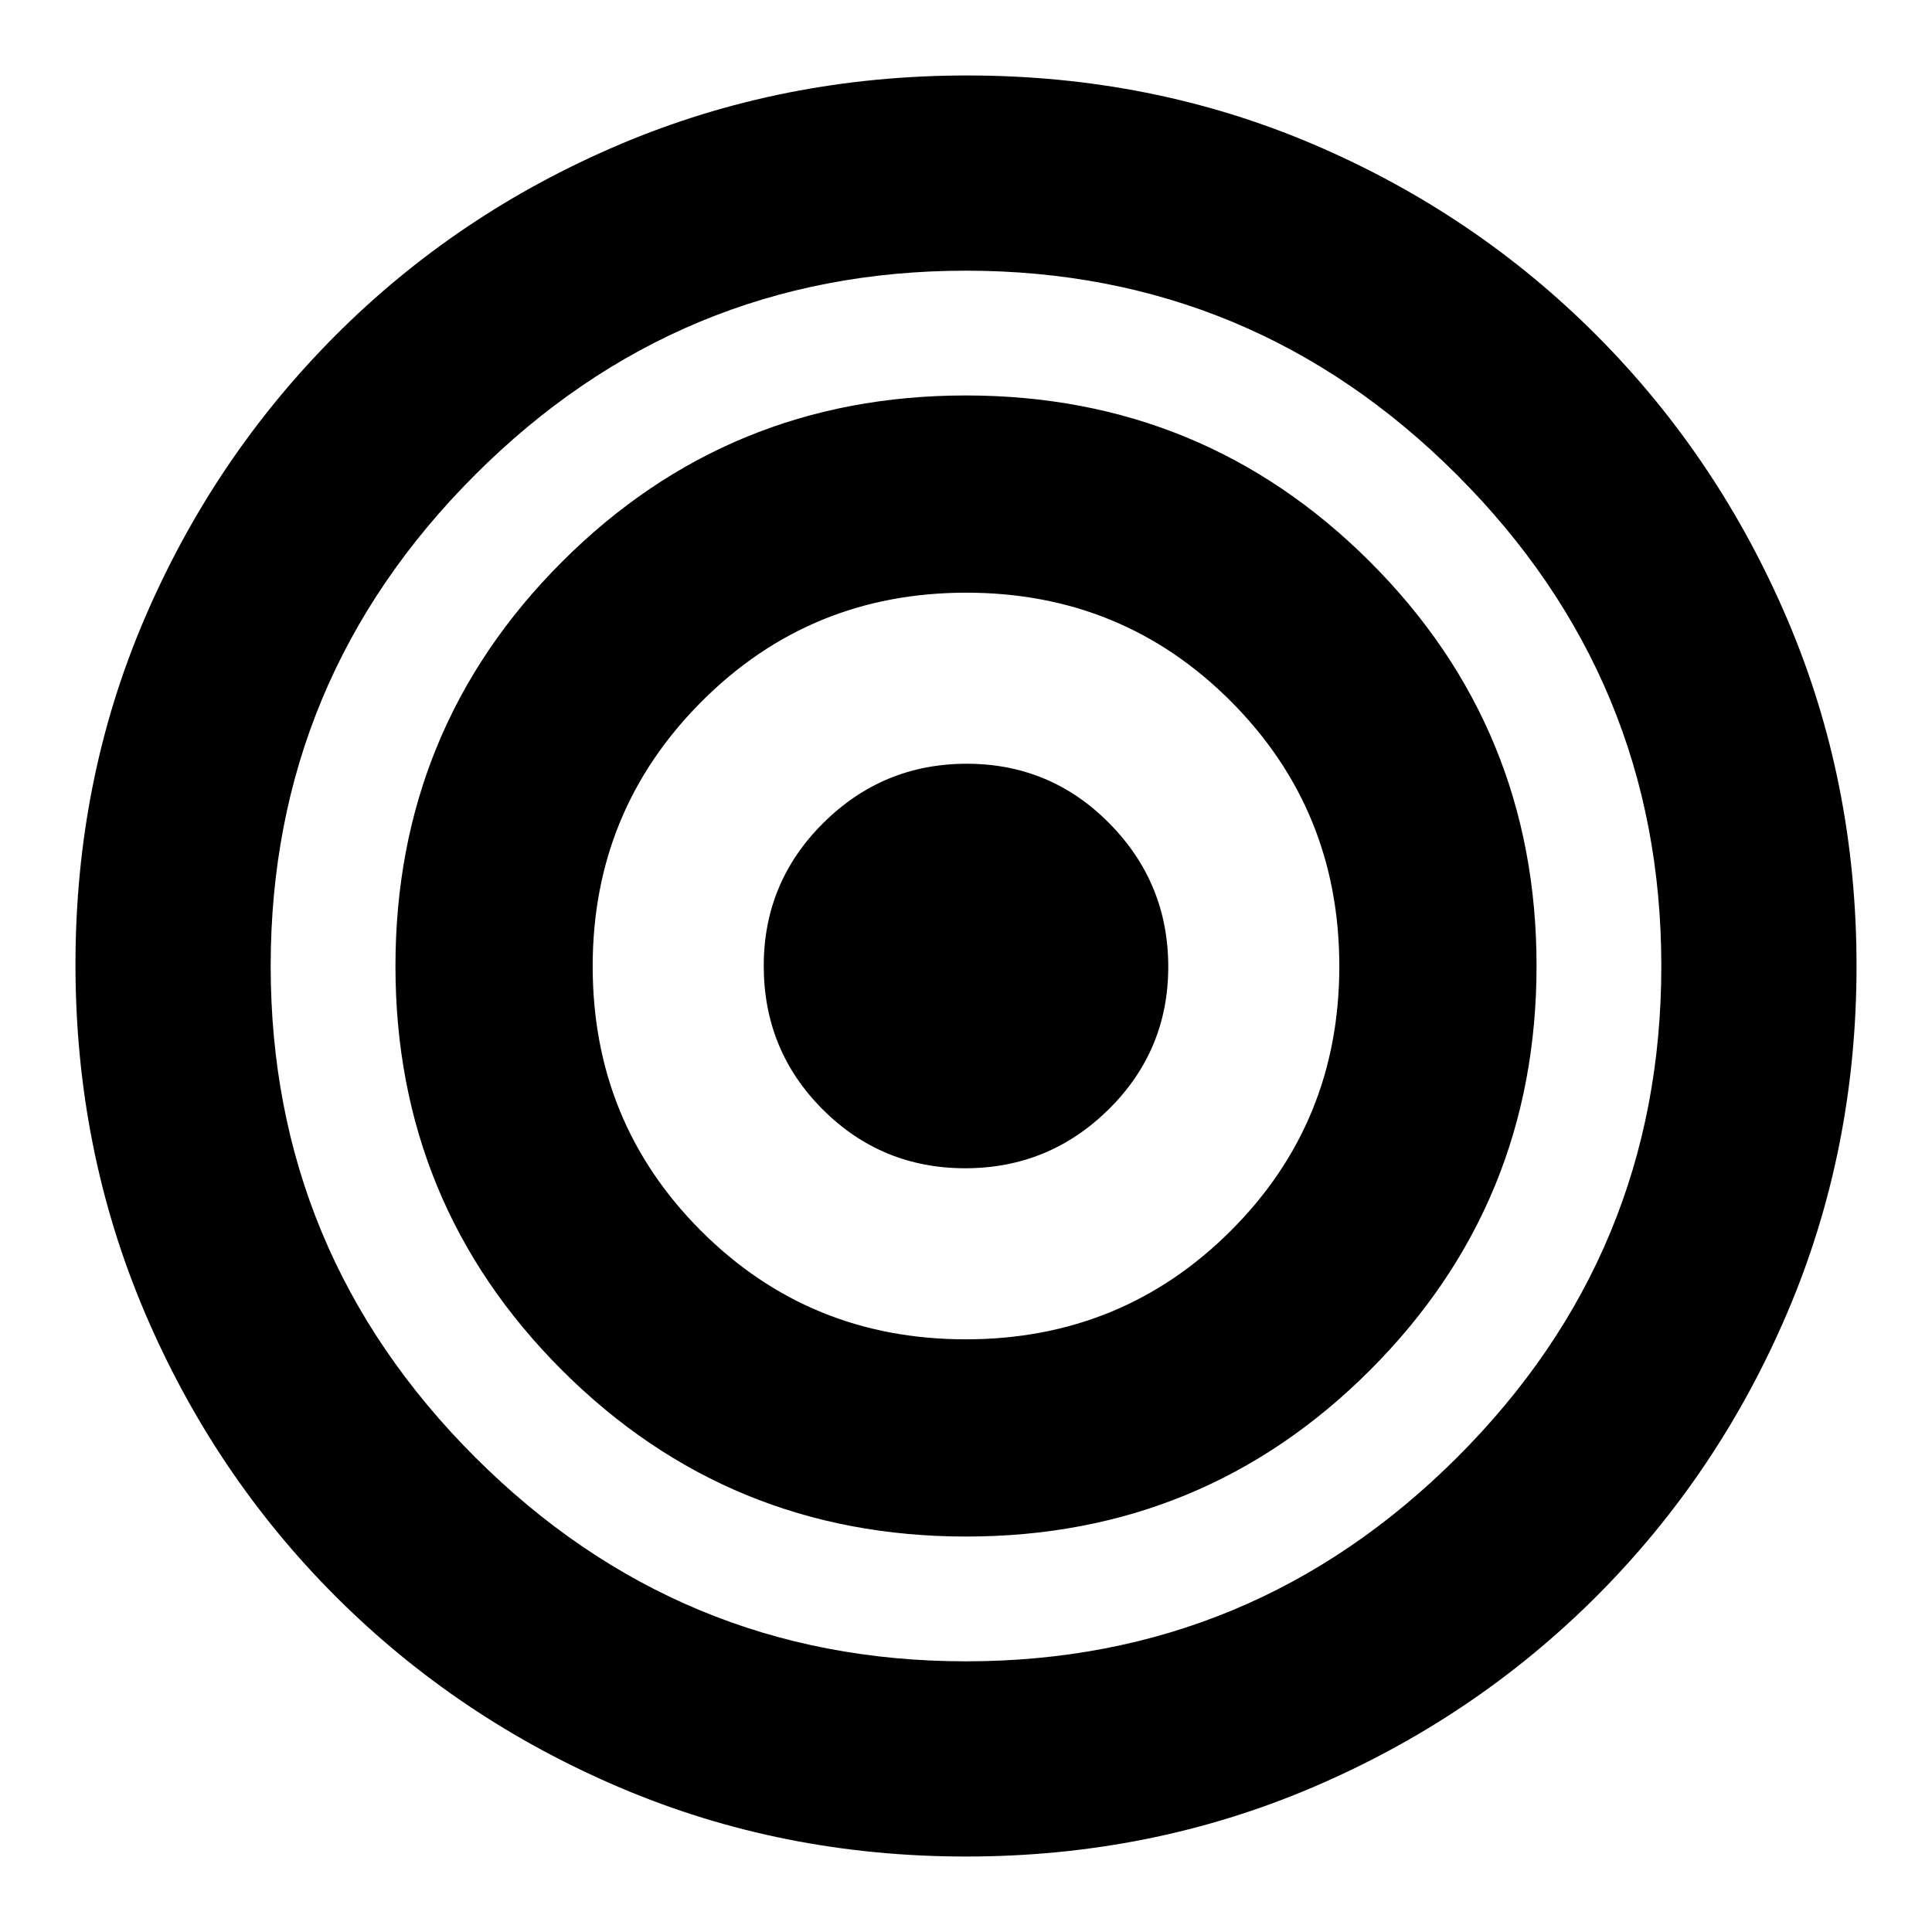 <svg xmlns="http://www.w3.org/2000/svg" height="20" viewBox="0 -960 960 960" width="20"><path d="M480.03-37.5q-91.53 0-172.07-34.3-80.54-34.31-141.2-94.97-60.66-60.67-94.96-141.4-34.3-80.74-34.3-172.53 0-91.8 34.3-171.84 34.31-80.04 94.83-140.72 60.52-60.69 141.32-94.97 80.81-34.27 172.68-34.27t172.12 34.28q80.25 34.28 140.7 94.97 60.45 60.69 94.75 141.19t34.3 172.03q0 91.53-34.3 172.07-34.31 80.54-94.97 141.2-60.67 60.66-141.17 94.96-80.5 34.3-172.03 34.3Zm-.03-97q142.5 0 244-101.29T825.5-480q0-142.5-101.5-244T480-825.5q-142.5 0-244 101.5T134.5-480q0 142.5 101.5 244t244 101.5Zm.09-62q-118.09 0-200.84-82.66T196.5-479.91q0-118.09 82.66-200.84t200.75-82.75q118.09 0 200.84 82.66t82.75 200.75q0 118.09-82.66 200.84T480.09-196.5Zm-.22-98q77.63 0 131.63-53.87 54-53.86 54-131.5 0-77.63-53.87-131.63-53.86-54-131.5-54-77.63 0-131.63 54.21-54 54.2-54 131.42 0 77.64 53.87 131.5 53.86 53.87 131.5 53.87Zm-.25-85q-41.62 0-70.87-29.28-29.25-29.28-29.25-71.3 0-41.62 29.63-71.02 29.64-29.4 71.25-29.4 41.62 0 70.87 29.63 29.25 29.64 29.25 71.25 0 41.62-29.63 70.87-29.64 29.25-71.25 29.25Z"/></svg>